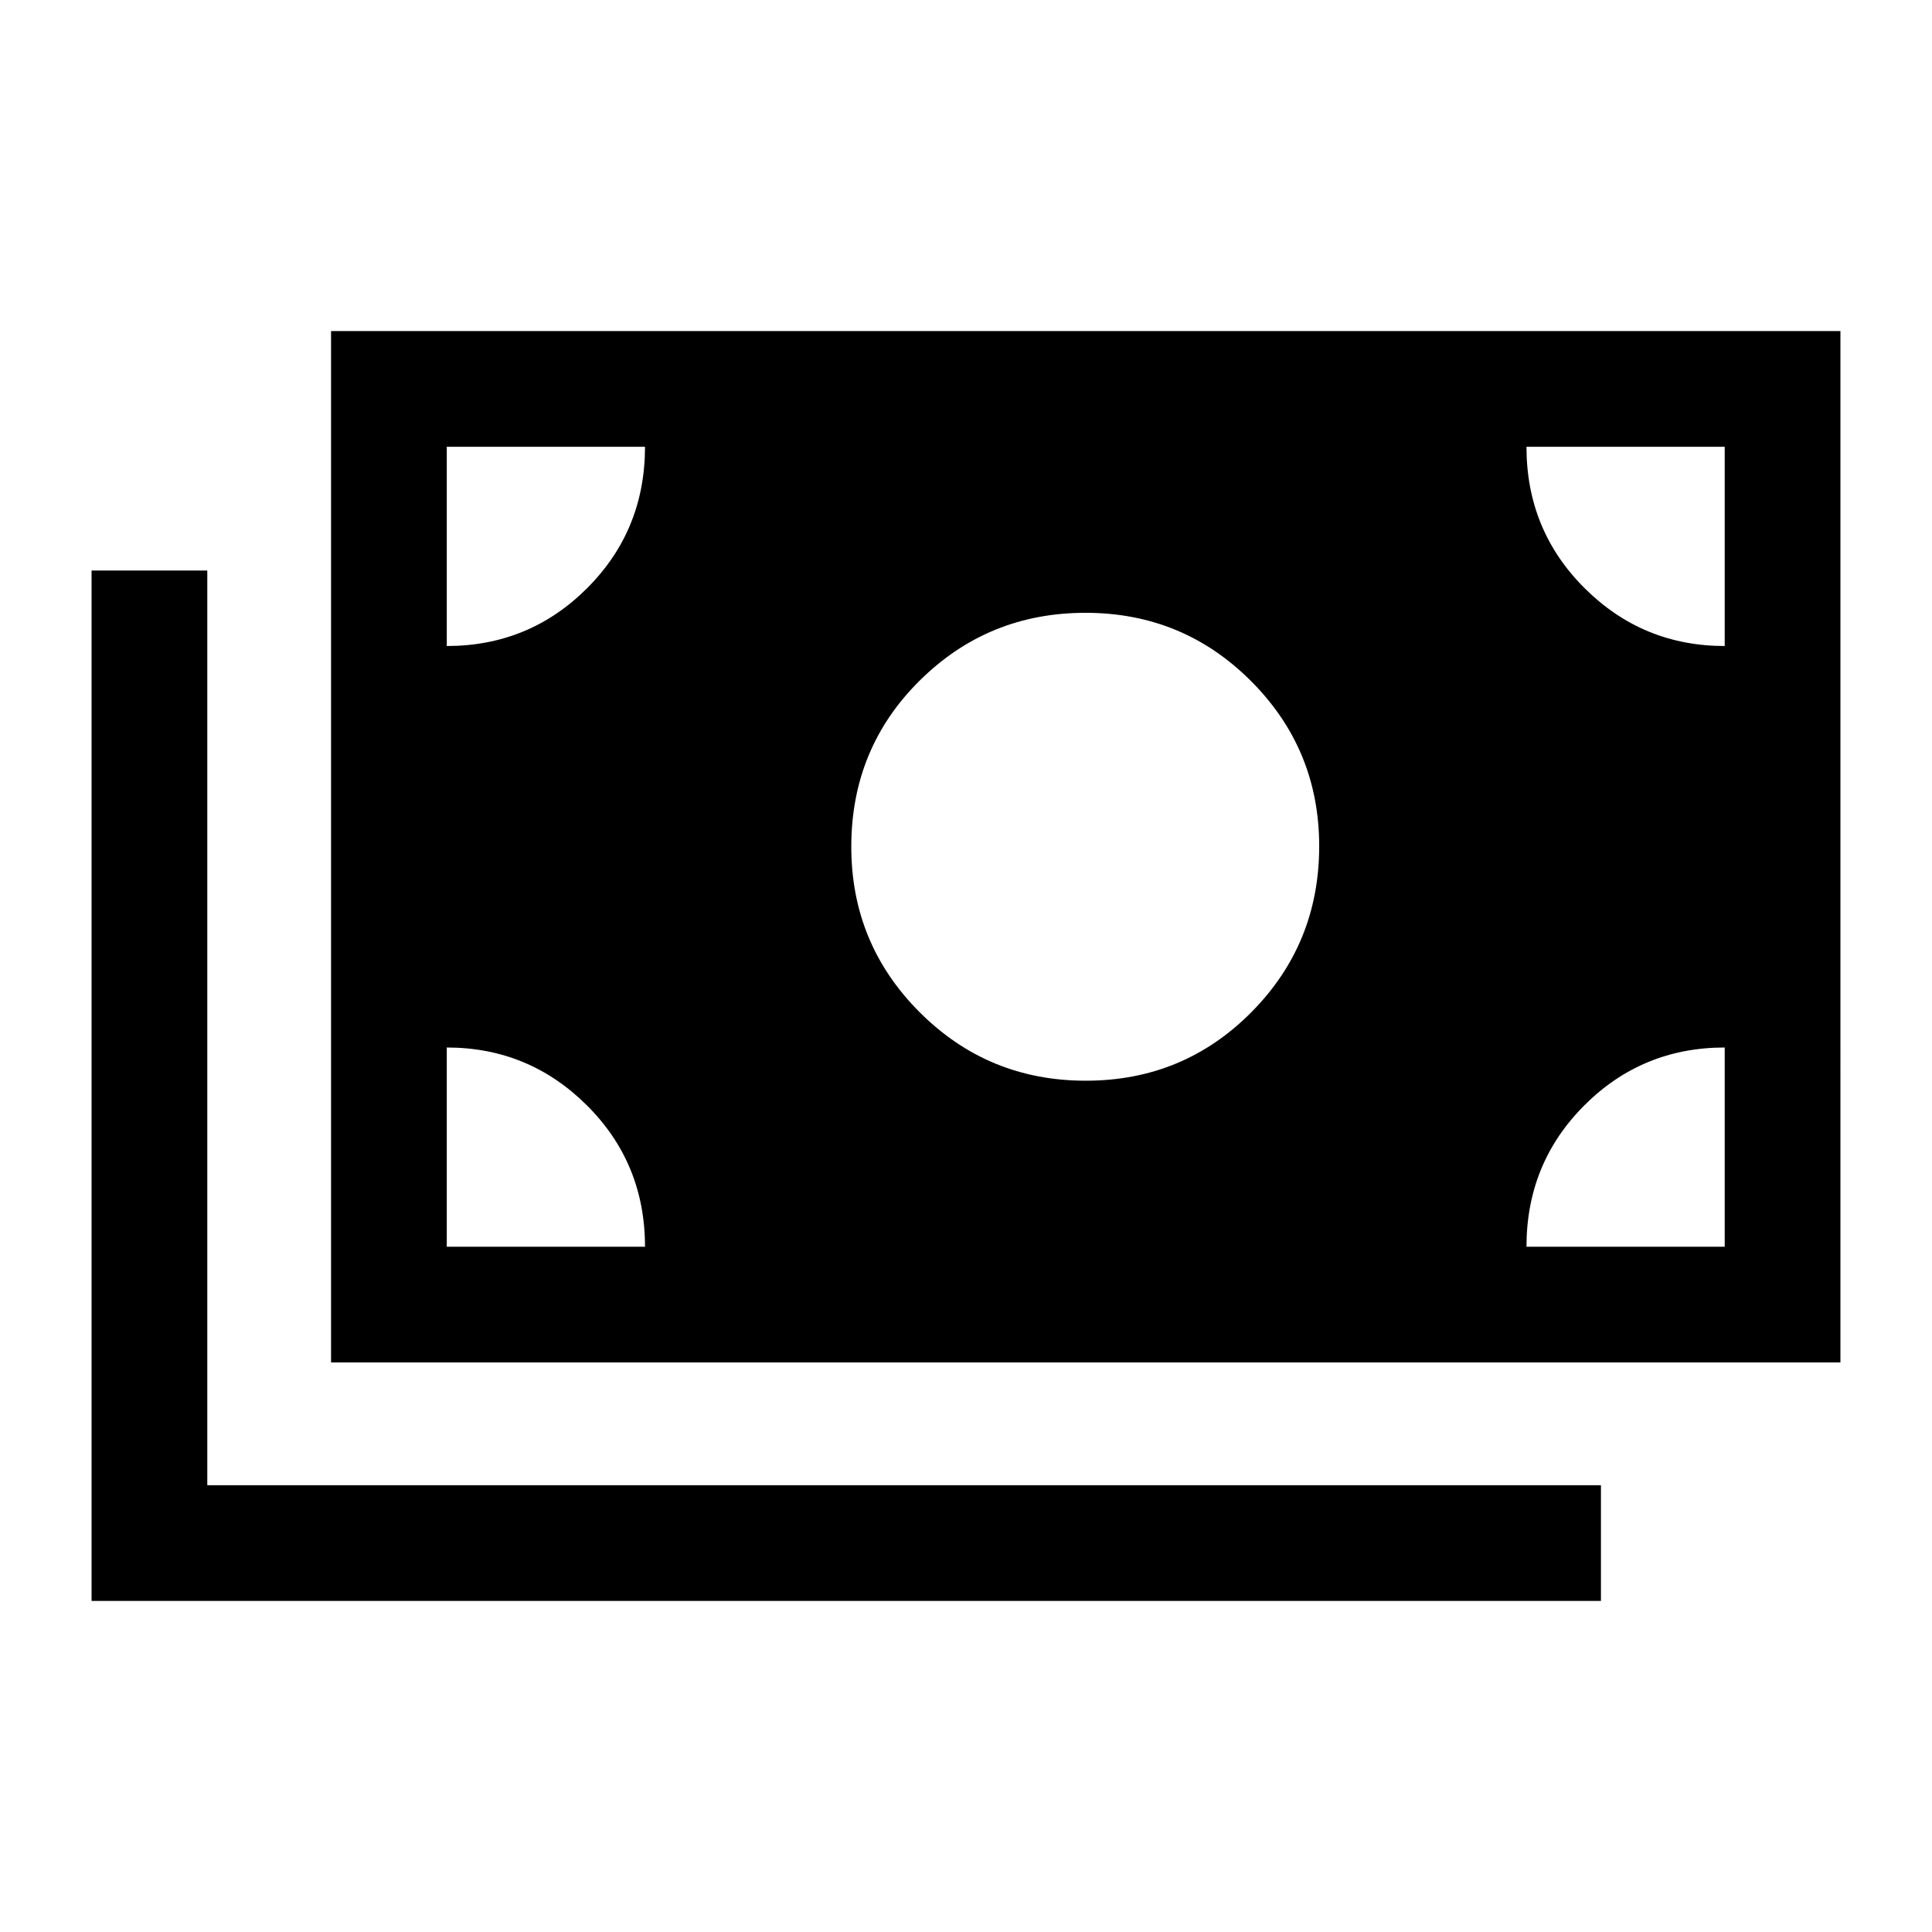 <svg xmlns="http://www.w3.org/2000/svg" height="48" viewBox="0 -960 960 960" width="48"><path d="M45.5-164.5v-512H103V-222h692.5v57.5h-750Zm119-118.5v-512.5h750V-283h-750Zm156-57.5q0-41.5-28.87-70.25T222-439.5v99h98.5Zm438 0H857v-99q-41 0-69.75 28.75T758.5-340.5Zm-219-82.5q48.5 0 82.25-33.99t33.75-82.54q0-48.14-33.87-82.05-33.87-33.92-82.25-33.92T457-621.83q-34 33.66-34 82.58Q423-491 457-457t82.5 34ZM222-639q41 0 69.75-28.75T320.5-738H222v99Zm635 0v-99h-98.5q0 41.5 28.87 70.25T857-639Z"/></svg>